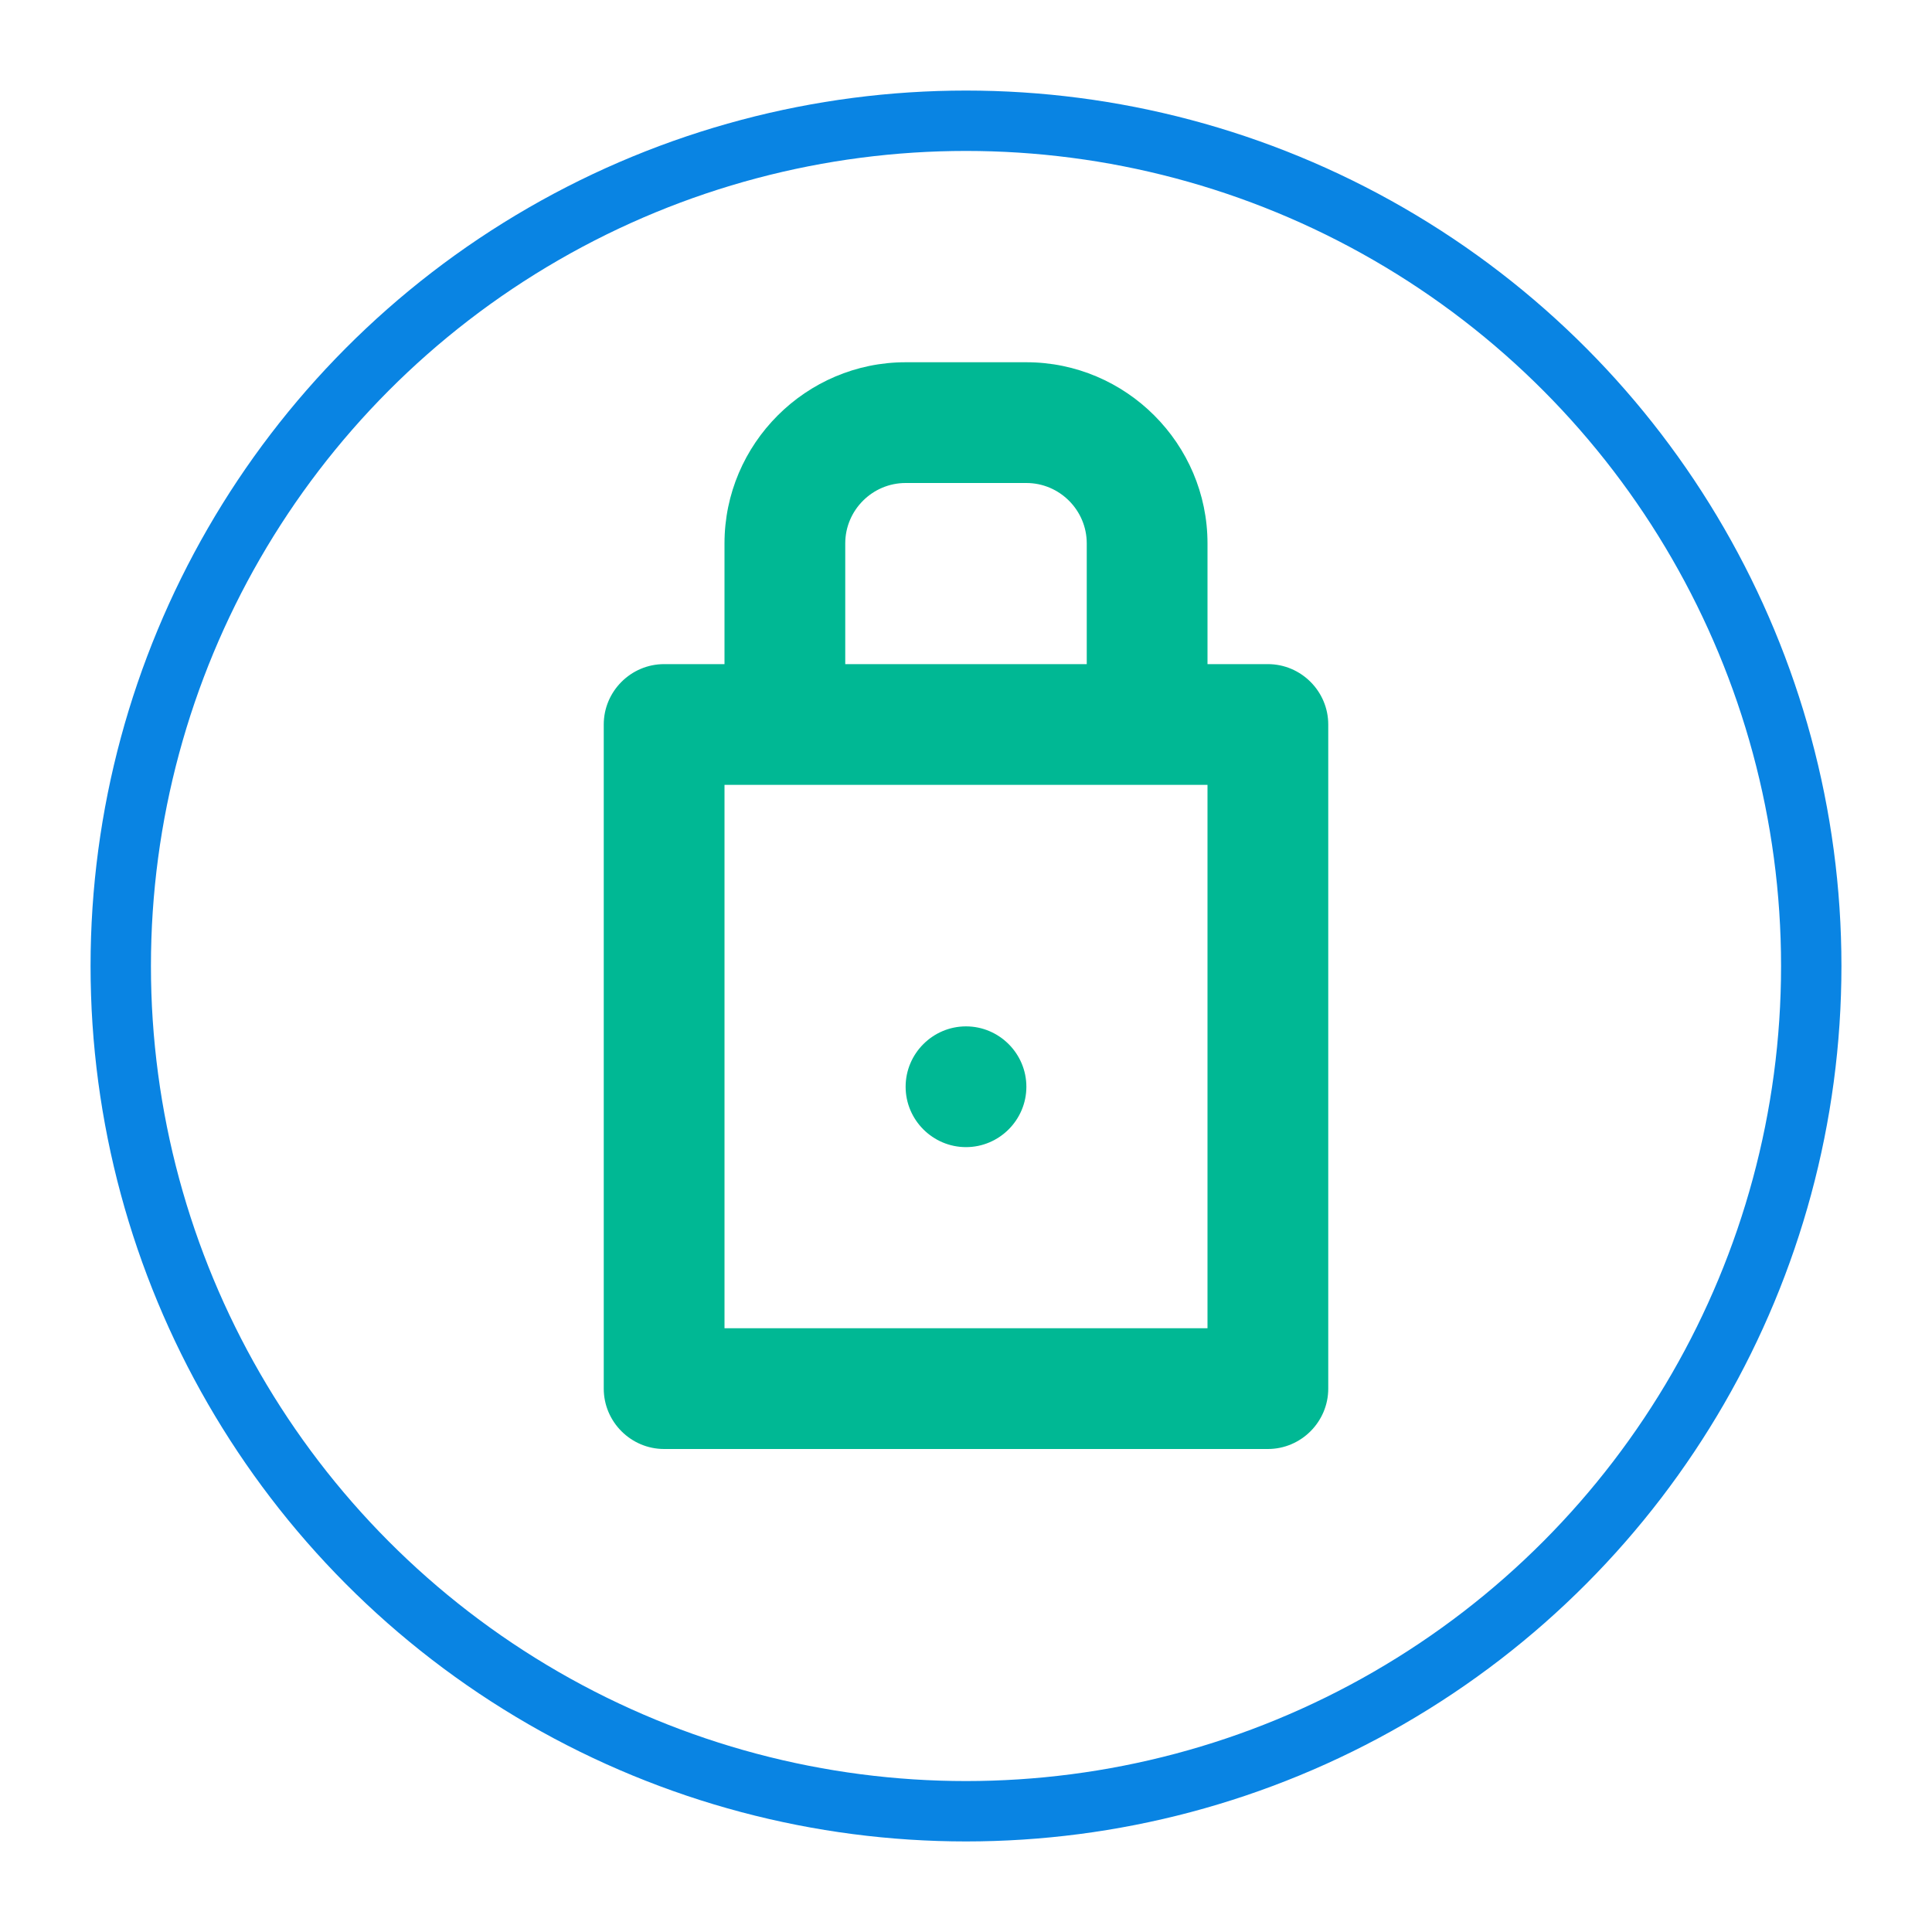<?xml version="1.0" encoding="UTF-8"?>
<svg width="64" height="64" viewBox="0 0 64 64" fill="none" xmlns="http://www.w3.org/2000/svg">
    <circle cx="32" cy="32" r="28" stroke="#0984E3" stroke-width="2"/>
    <path d="M42 22H40V18C40 14.7 37.3 12 34 12H30C26.7 12 24 14.7 24 18V22H22C20.9 22 20 22.9 20 24V46C20 47.1 20.9 48 22 48H42C43.1 48 44 47.1 44 46V24C44 22.9 43.1 22 42 22ZM28 18C28 16.9 28.9 16 30 16H34C35.1 16 36 16.9 36 18V22H28V18ZM40 44H24V26H40V44ZM32 38C33.1 38 34 37.1 34 36C34 34.9 33.1 34 32 34C30.9 34 30 34.9 30 36C30 37.1 30.9 38 32 38Z" fill="#00B894"/>
</svg> 